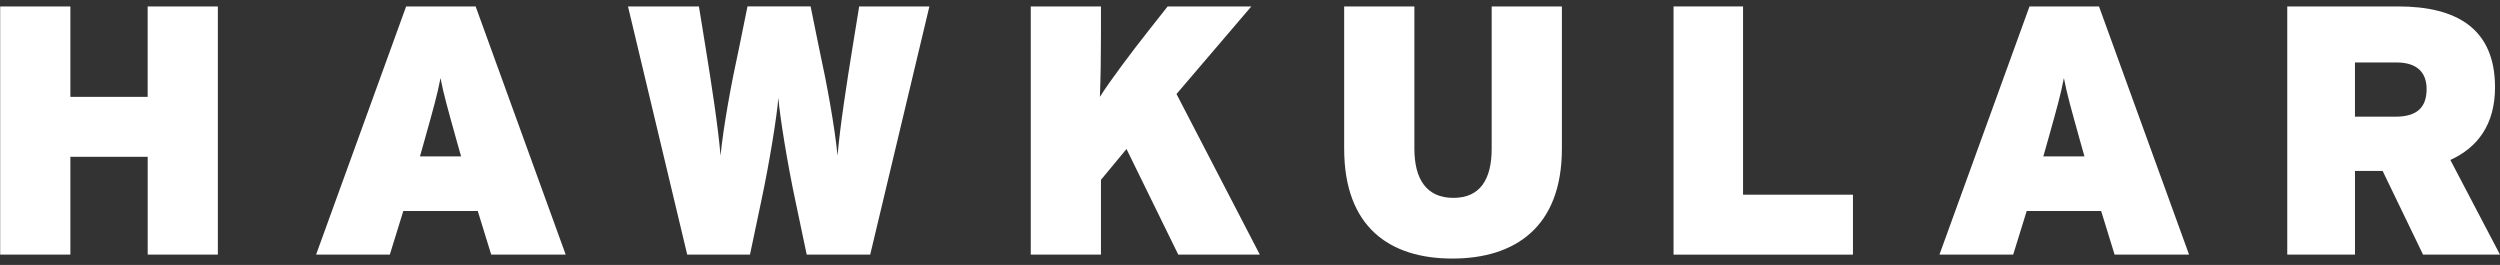 <?xml version="1.0" encoding="utf-8"?>
<!-- Generator: Adobe Illustrator 16.0.4, SVG Export Plug-In . SVG Version: 6.00 Build 0)  -->
<!DOCTYPE svg PUBLIC "-//W3C//DTD SVG 1.1//EN" "http://www.w3.org/Graphics/SVG/1.1/DTD/svg11.dtd">
<svg version="1.1" id="Layer_1" xmlns="http://www.w3.org/2000/svg" xmlns:xlink="http://www.w3.org/1999/xlink" x="0px" y="0px"
	 width="94.352px" height="10px" viewBox="0 0 94.352 10" enable-background="new 0 0 94.352 10" xml:space="preserve">
<rect x="0" y="0" width="94.352" height="10" fill="#333333" stroke="none"/>
<g>
	<path fill="#FFFFFF" d="M5.574,9.61V5.917H2.656V9.61H0.007V0.243h2.649v3.412h2.917V0.243h2.649V9.61H5.574z"/>
	<path fill="#FFFFFF" d="M18.539,9.61l-0.508-1.646h-2.81L14.712,9.61h-2.783l3.399-9.367h2.623L21.35,9.61H18.539z M17.228,5.288
		c-0.334-1.205-0.482-1.713-0.603-2.342c-0.12,0.629-0.268,1.151-0.602,2.342L15.85,5.903h1.552L17.228,5.288z"/>
	<path fill="#FFFFFF" d="M32.842,9.61h-2.396l-0.428-2.034c-0.308-1.445-0.589-3.198-0.642-3.881
		c-0.054,0.683-0.334,2.436-0.643,3.881L28.305,9.61h-2.369l-2.235-9.367h2.677l0.254,1.565c0.214,1.325,0.469,2.958,0.562,4.068
		c0.107-1.098,0.402-2.717,0.696-4.055l0.321-1.579h2.382l0.321,1.579c0.294,1.338,0.589,2.957,0.696,4.055
		c0.093-1.111,0.348-2.744,0.562-4.068l0.254-1.565h2.65L32.842,9.61z"/>
	<path fill="#FFFFFF" d="M44.469,9.61l-1.954-3.987l-0.964,1.164V9.61h-2.649V0.243h2.649V1.34c0,0.79-0.013,1.633-0.04,2.315
		c0.388-0.615,1.205-1.699,1.807-2.462l0.75-0.95h3.158l-2.824,3.305l3.145,6.062H44.469z"/>
	<path fill="#FFFFFF" d="M54.812,9.758c-2.355,0-4.082-1.178-4.082-4.148V0.243h2.65v5.366c0,1.15,0.455,1.859,1.472,1.859
		s1.445-0.709,1.445-1.859V0.243h2.65v5.366C58.948,8.58,57.168,9.758,54.812,9.758z"/>
	<path fill="#FFFFFF" d="M63.161,9.61V0.243h2.623v7.105h4.148V9.61H63.161z"/>
	<path fill="#FFFFFF" d="M79.807,9.61l-0.508-1.646h-2.81L75.979,9.61h-2.783l3.399-9.367h2.623l3.399,9.367H79.807z M78.496,5.288
		c-0.334-1.205-0.482-1.713-0.603-2.342c-0.12,0.629-0.268,1.151-0.602,2.342l-0.174,0.615h1.552L78.496,5.288z"/>
	<path fill="#FFFFFF" d="M91.448,9.61l-1.525-3.158h-1.044V9.61h-2.556V0.243h4.188c2.195,0,3.653,0.83,3.653,3.051
		c0,1.405-0.656,2.274-1.686,2.743l1.874,3.573H91.448z M90.444,2.357h-1.566v2.047h1.526c0.843,0,1.178-0.375,1.178-1.044
		C91.582,2.772,91.261,2.357,90.444,2.357z"/>
</g>
</svg>
